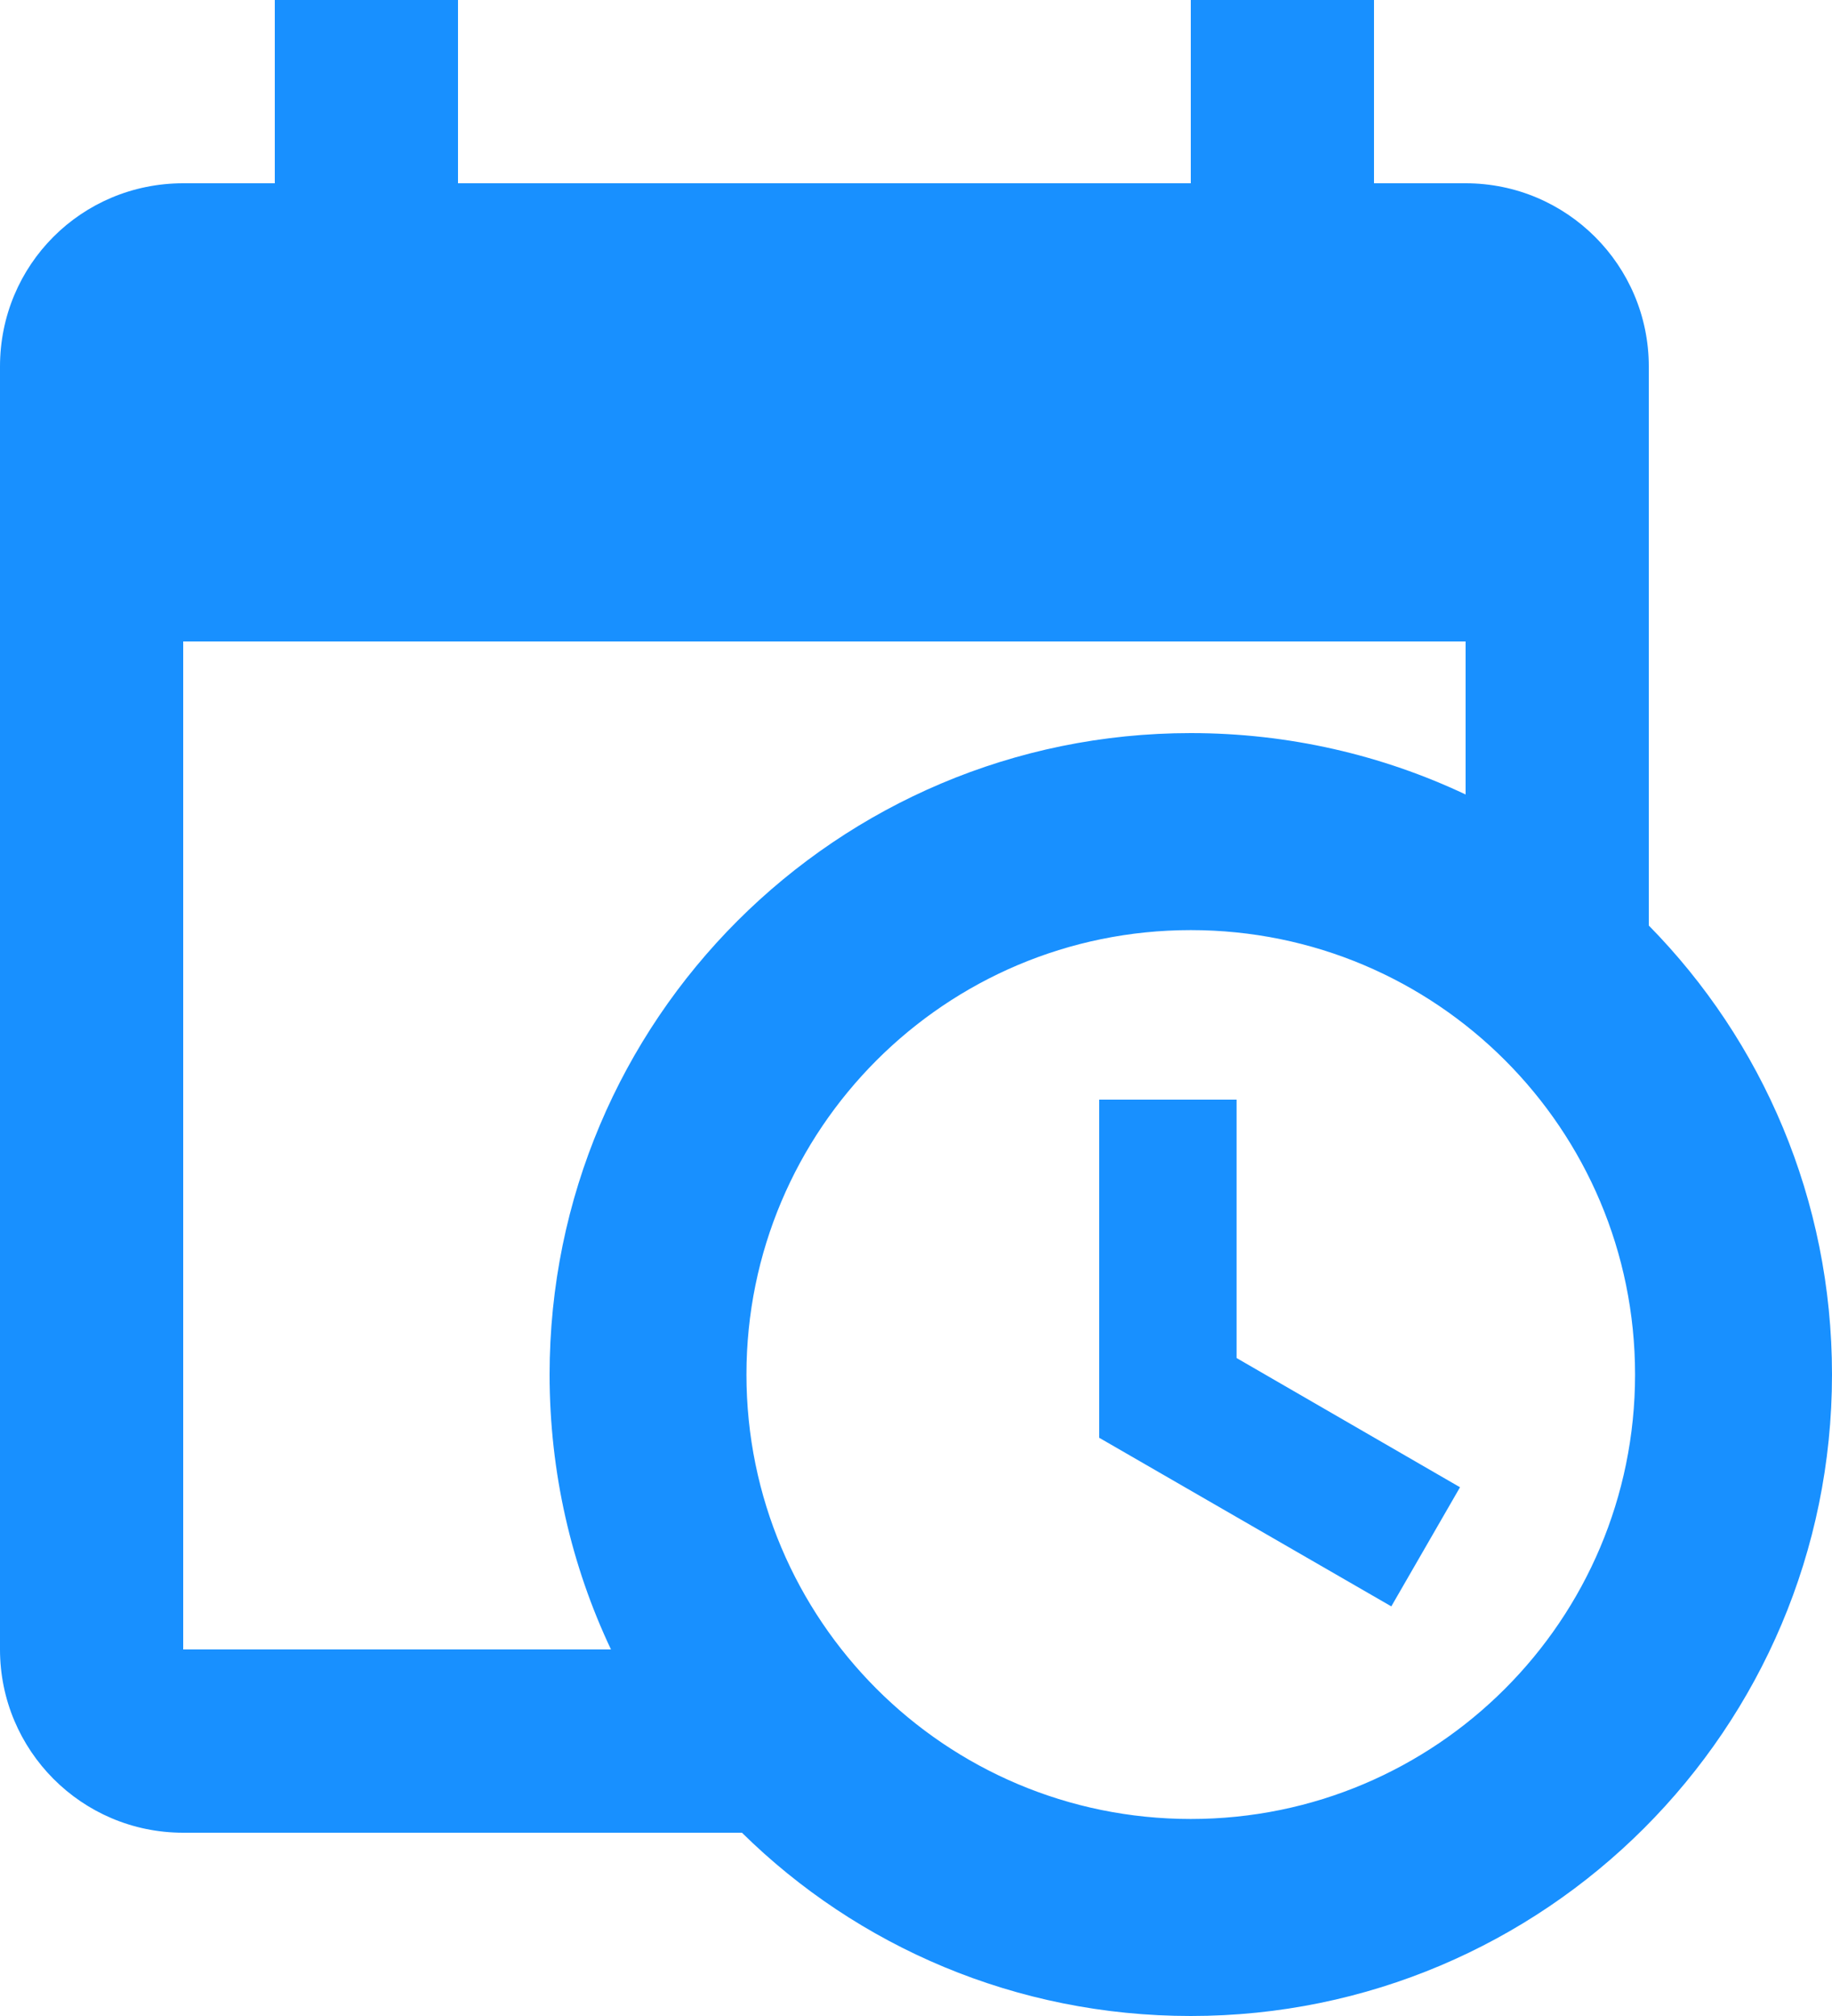 <?xml version="1.0" encoding="UTF-8"?>
<svg width="20px" height="22px" viewBox="0 0 20 22" version="1.1" xmlns="http://www.w3.org/2000/svg" xmlns:xlink="http://www.w3.org/1999/xlink">
    <!-- Generator: Sketch 51.3 (57544) - http://www.bohemiancoding.com/sketch -->
    <title>Date</title>
    <g id="Date" stroke="none" stroke-width="1" fill="none" fill-rule="evenodd">
        <path d="M8.149,15 C8.149,17.679 10.319,19.85 13,19.85 C15.679,19.85 17.85,17.678 17.85,15 C17.85,12.32 15.68,10.15 13,10.15 C10.321,10.15 8.149,12.321 8.149,15 Z M0,18 L0,4 C0,2.89 0.89,2 2,2 L3,2 L3,0 L5,0 L5,2 L13,2 L13,0 L15,0 L15,2 L16,2 C17.104,2 18,2.895 18,4 L18,10.1 C19.239,11.36 20,13.089 20,15 C20,18.866 16.865,22 13,22 C11.09,22 9.359,21.24 8.1,20 L2,20 C0.89,20 0,19.1 0,18 Z M2,7 L2,18 L6.67,18 C6.239,17.089 6,16.07 6,15 C6,11.133 9.134,8 13,8 C14.069,8 15.09,8.24 16,8.67 L16,7 L2,7 Z M13.5,12 L13.5,14.82 L15.939,16.23 L15.189,17.53 L12,15.69 L12,12 L13.5,12 Z" id="Fill-1" fill="#1890FF"></path>
    </g>
</svg>